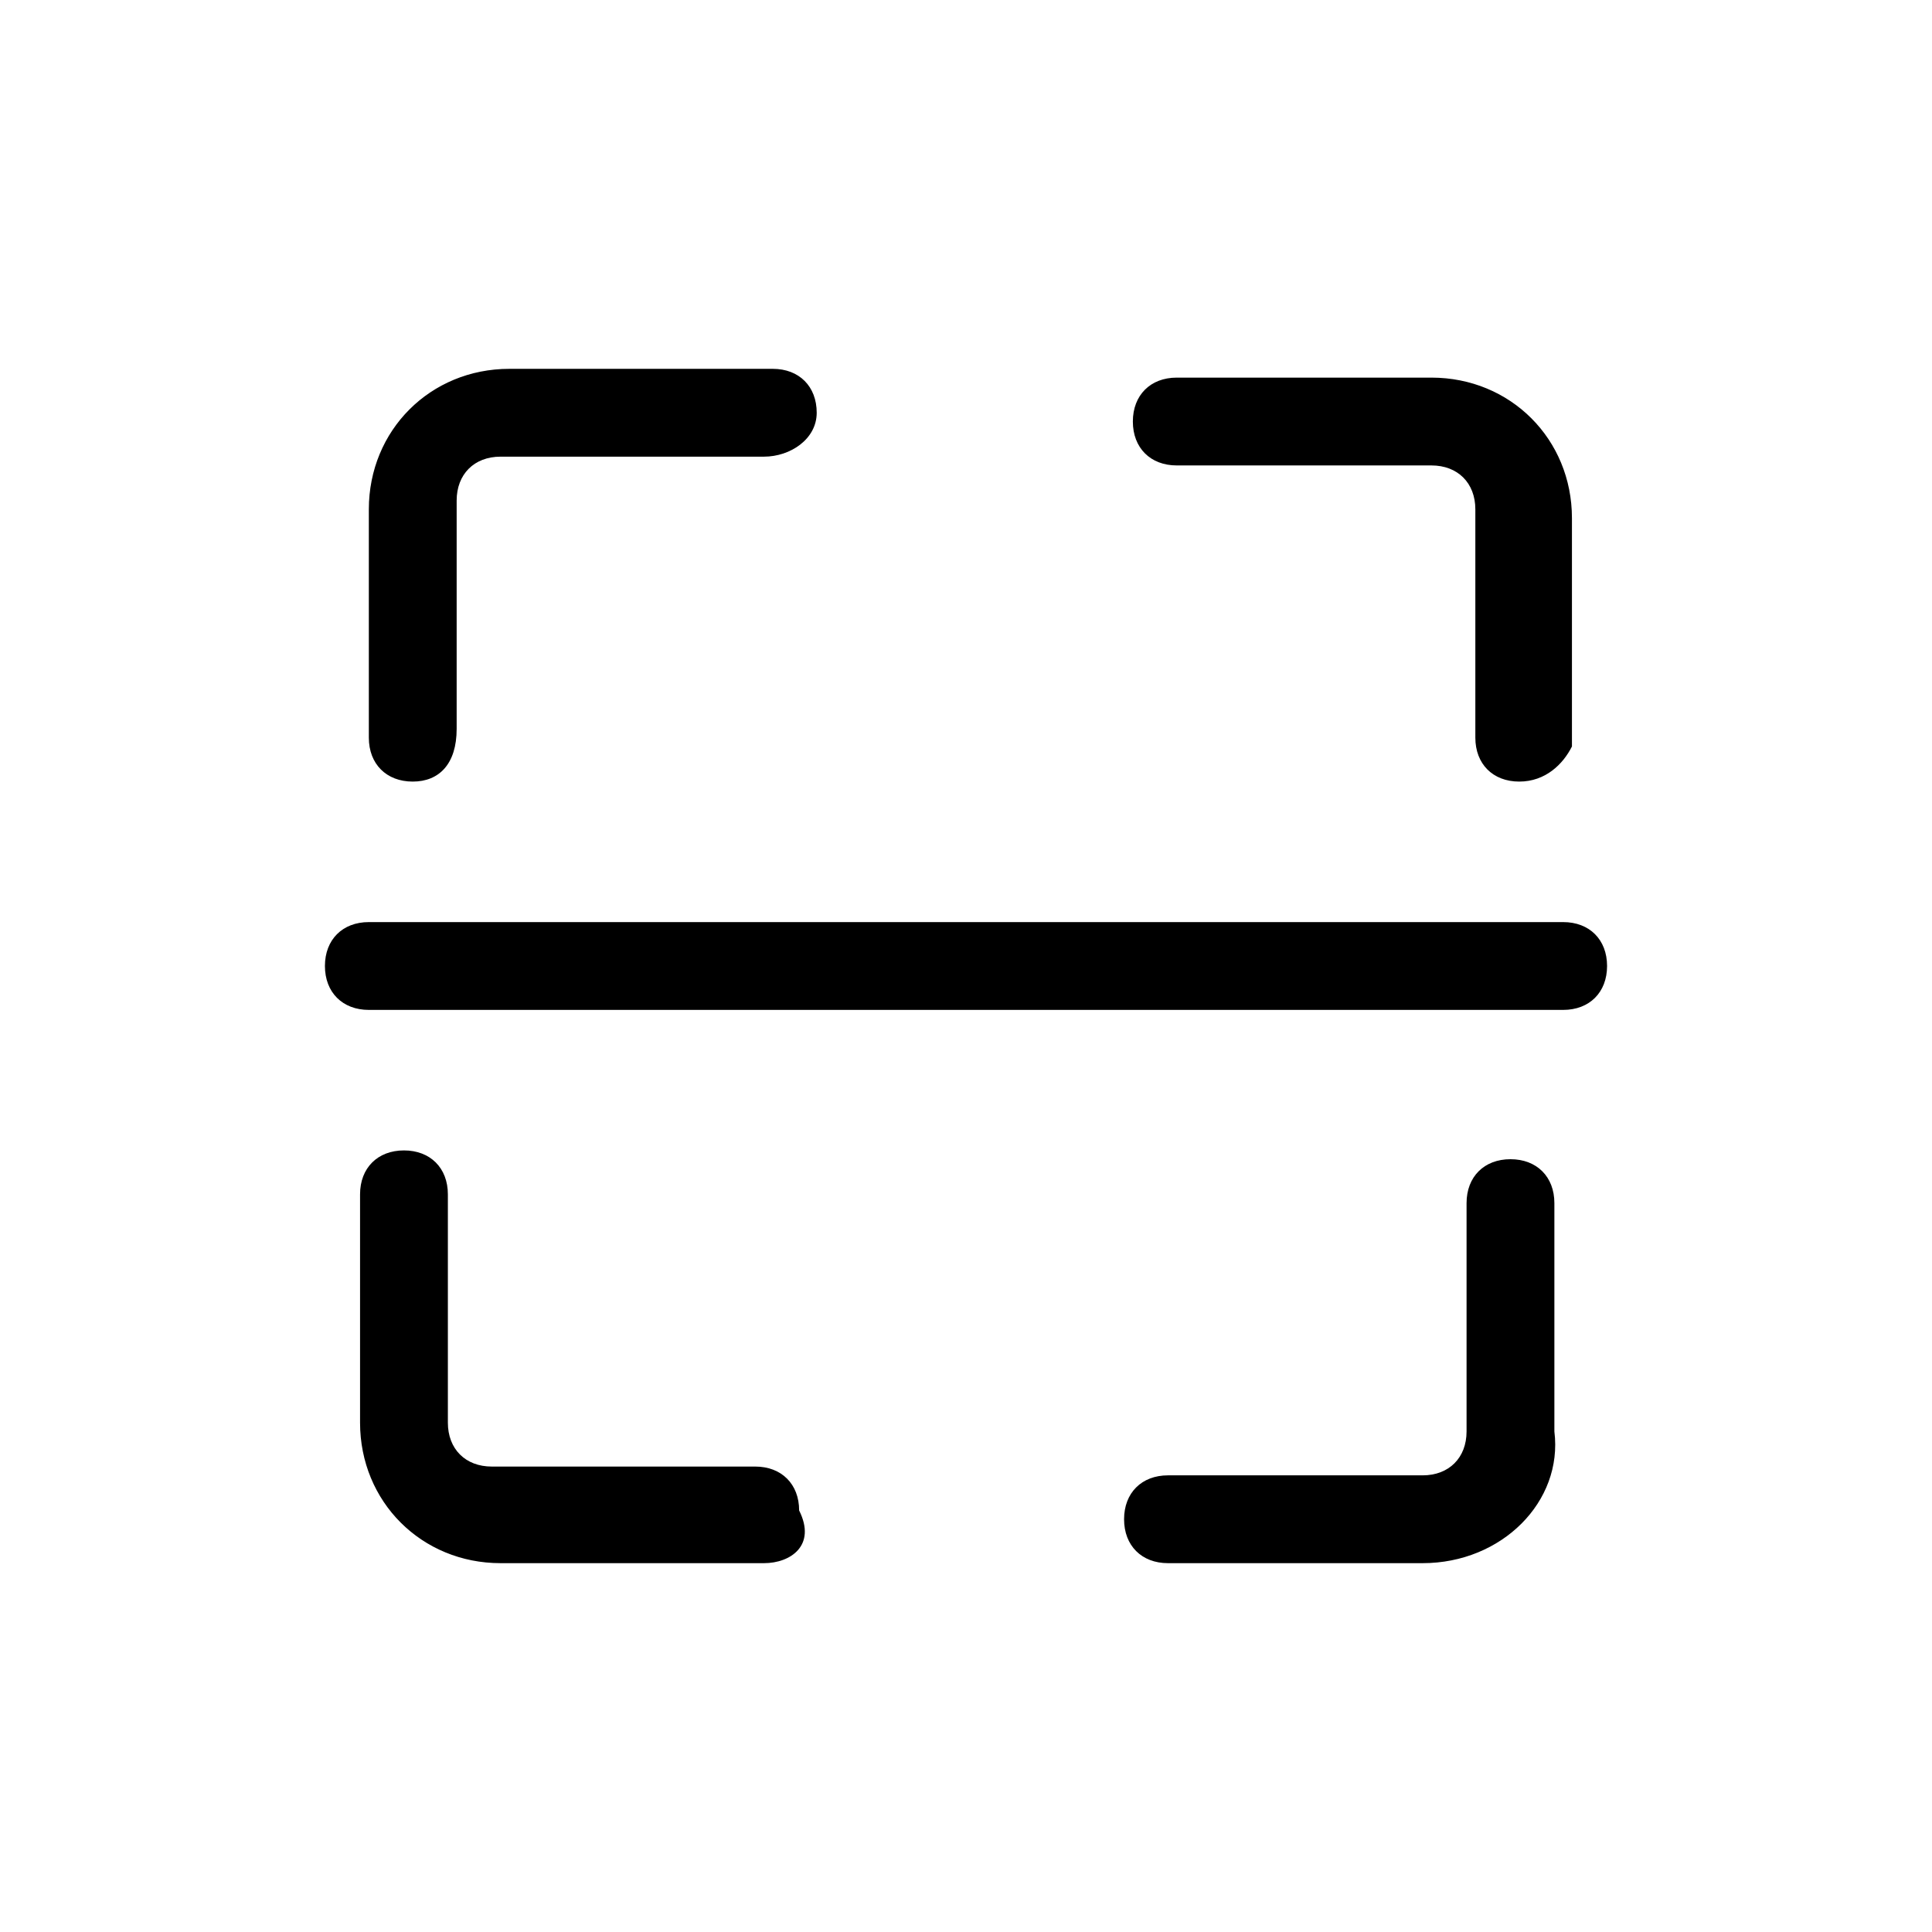 <?xml version="1.0" encoding="utf-8"?>
<!-- Generator: Adobe Illustrator 23.0.1, SVG Export Plug-In . SVG Version: 6.00 Build 0)  -->
<svg version="1.1" id="图层_1" xmlns="http://www.w3.org/2000/svg" xmlns:xlink="http://www.w3.org/1999/xlink" x="0px" y="0px"
	 viewBox="0 0 22 22" enable-background="new 0 0 22 22" xml:space="preserve">
<g>
	<g>
		<path d="M17.8,11.5H4.2c-0.3,0-0.5-0.2-0.5-0.5c0-0.3,0.2-0.5,0.5-0.5h13.6c0.3,0,0.5,0.2,0.5,0.5
			C18.3,11.3,18.1,11.5,17.8,11.5 M16.2,17.8h-2.9c-0.3,0-0.5-0.2-0.5-0.5s0.2-0.5,0.5-0.5h2.9c0.3,0,0.5-0.2,0.5-0.5v-2.6
			c0-0.3,0.2-0.5,0.5-0.5c0.3,0,0.5,0.2,0.5,0.5v2.6C17.8,17.1,17.1,17.8,16.2,17.8 M8.7,17.8h-3c-0.9,0-1.6-0.7-1.6-1.6v-2.6
			c0-0.3,0.2-0.5,0.5-0.5c0.3,0,0.5,0.2,0.5,0.5v2.6c0,0.3,0.2,0.5,0.5,0.5h3c0.3,0,0.5,0.2,0.5,0.5C9.3,17.6,9,17.8,8.7,17.8
			 M4.7,8.9c-0.3,0-0.5-0.2-0.5-0.5V5.8c0-0.9,0.7-1.6,1.6-1.6h3c0.3,0,0.5,0.2,0.5,0.5C9.3,5,9,5.2,8.7,5.2h-3
			c-0.3,0-0.5,0.2-0.5,0.5v2.6C5.2,8.7,5,8.9,4.7,8.9 M17.3,8.9c-0.3,0-0.5-0.2-0.5-0.5V5.8c0-0.3-0.2-0.5-0.5-0.5h-2.9
			c-0.3,0-0.5-0.2-0.5-0.5c0-0.3,0.2-0.5,0.5-0.5h2.9c0.9,0,1.6,0.7,1.6,1.6v2.6C17.8,8.7,17.6,8.9,17.3,8.9"/>
	</g>
</g>
</svg>
